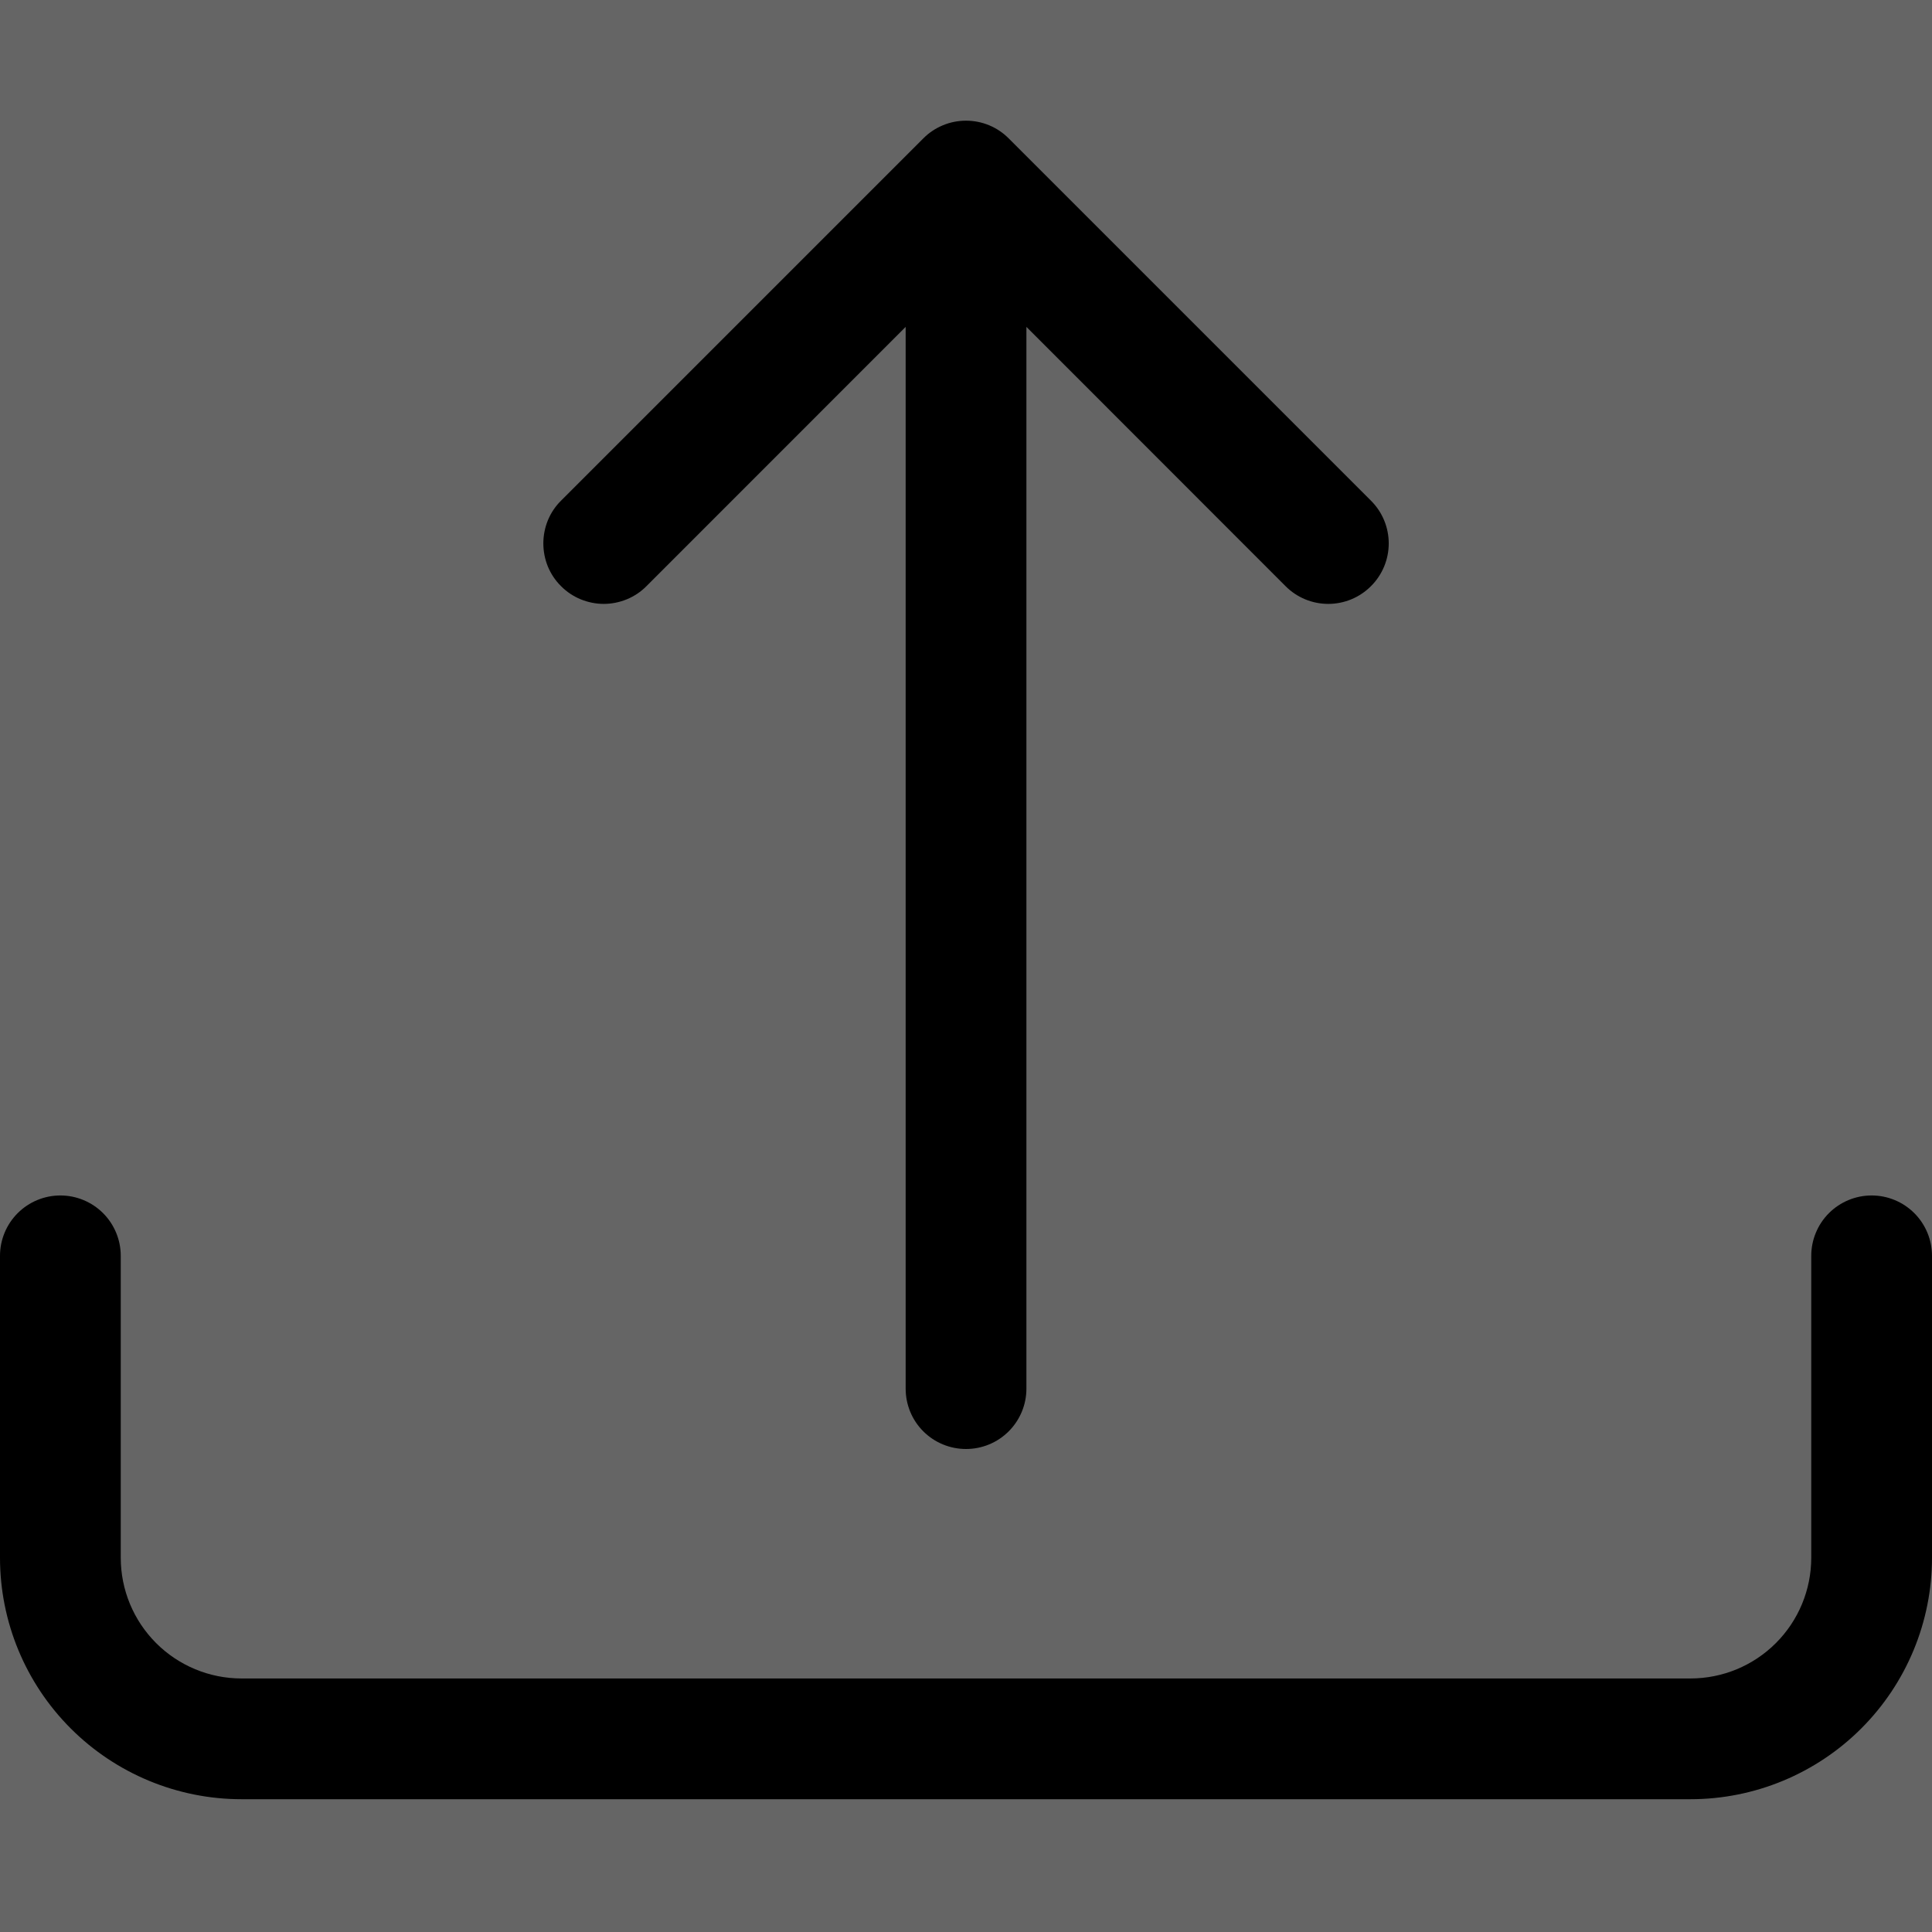 <svg width="26" height="26" viewBox="0 0 26 26" fill="none" xmlns="http://www.w3.org/2000/svg">
<rect width="26" height="26" fill="#656565"/>
<path d="M0.812 16.088C1.028 16.088 1.235 16.174 1.387 16.326C1.539 16.478 1.625 16.685 1.625 16.9V20.963C1.625 21.394 1.796 21.807 2.101 22.112C2.406 22.417 2.819 22.588 3.25 22.588H22.75C23.181 22.588 23.594 22.417 23.899 22.112C24.204 21.807 24.375 21.394 24.375 20.963V16.9C24.375 16.685 24.461 16.478 24.613 16.326C24.765 16.174 24.972 16.088 25.188 16.088C25.403 16.088 25.61 16.174 25.762 16.326C25.914 16.478 26 16.685 26 16.9V20.963C26 21.825 25.658 22.651 25.048 23.261C24.439 23.87 23.612 24.213 22.75 24.213H3.25C2.388 24.213 1.561 23.87 0.952 23.261C0.342 22.651 0 21.825 0 20.963V16.9C0 16.685 0.086 16.478 0.238 16.326C0.39 16.174 0.597 16.088 0.812 16.088Z" fill="black"/>
<path d="M12.425 1.863C12.5 1.787 12.59 1.727 12.689 1.686C12.787 1.645 12.893 1.624 13 1.624C13.107 1.624 13.213 1.645 13.312 1.686C13.41 1.727 13.5 1.787 13.575 1.863L18.45 6.738C18.603 6.89 18.689 7.097 18.689 7.313C18.689 7.529 18.603 7.736 18.45 7.888C18.298 8.041 18.091 8.127 17.875 8.127C17.659 8.127 17.452 8.041 17.3 7.888L13.813 4.399V18.688C13.813 18.904 13.727 19.11 13.575 19.262C13.422 19.415 13.216 19.5 13 19.5C12.785 19.5 12.578 19.415 12.425 19.262C12.273 19.11 12.188 18.904 12.188 18.688V4.399L8.7 7.888C8.625 7.964 8.535 8.024 8.436 8.065C8.338 8.105 8.232 8.127 8.125 8.127C8.018 8.127 7.912 8.105 7.814 8.065C7.715 8.024 7.625 7.964 7.55 7.888C7.474 7.813 7.414 7.723 7.373 7.624C7.333 7.526 7.312 7.42 7.312 7.313C7.312 7.206 7.333 7.1 7.373 7.002C7.414 6.903 7.474 6.813 7.55 6.738L12.425 1.863Z" fill="black"/>
</svg>
